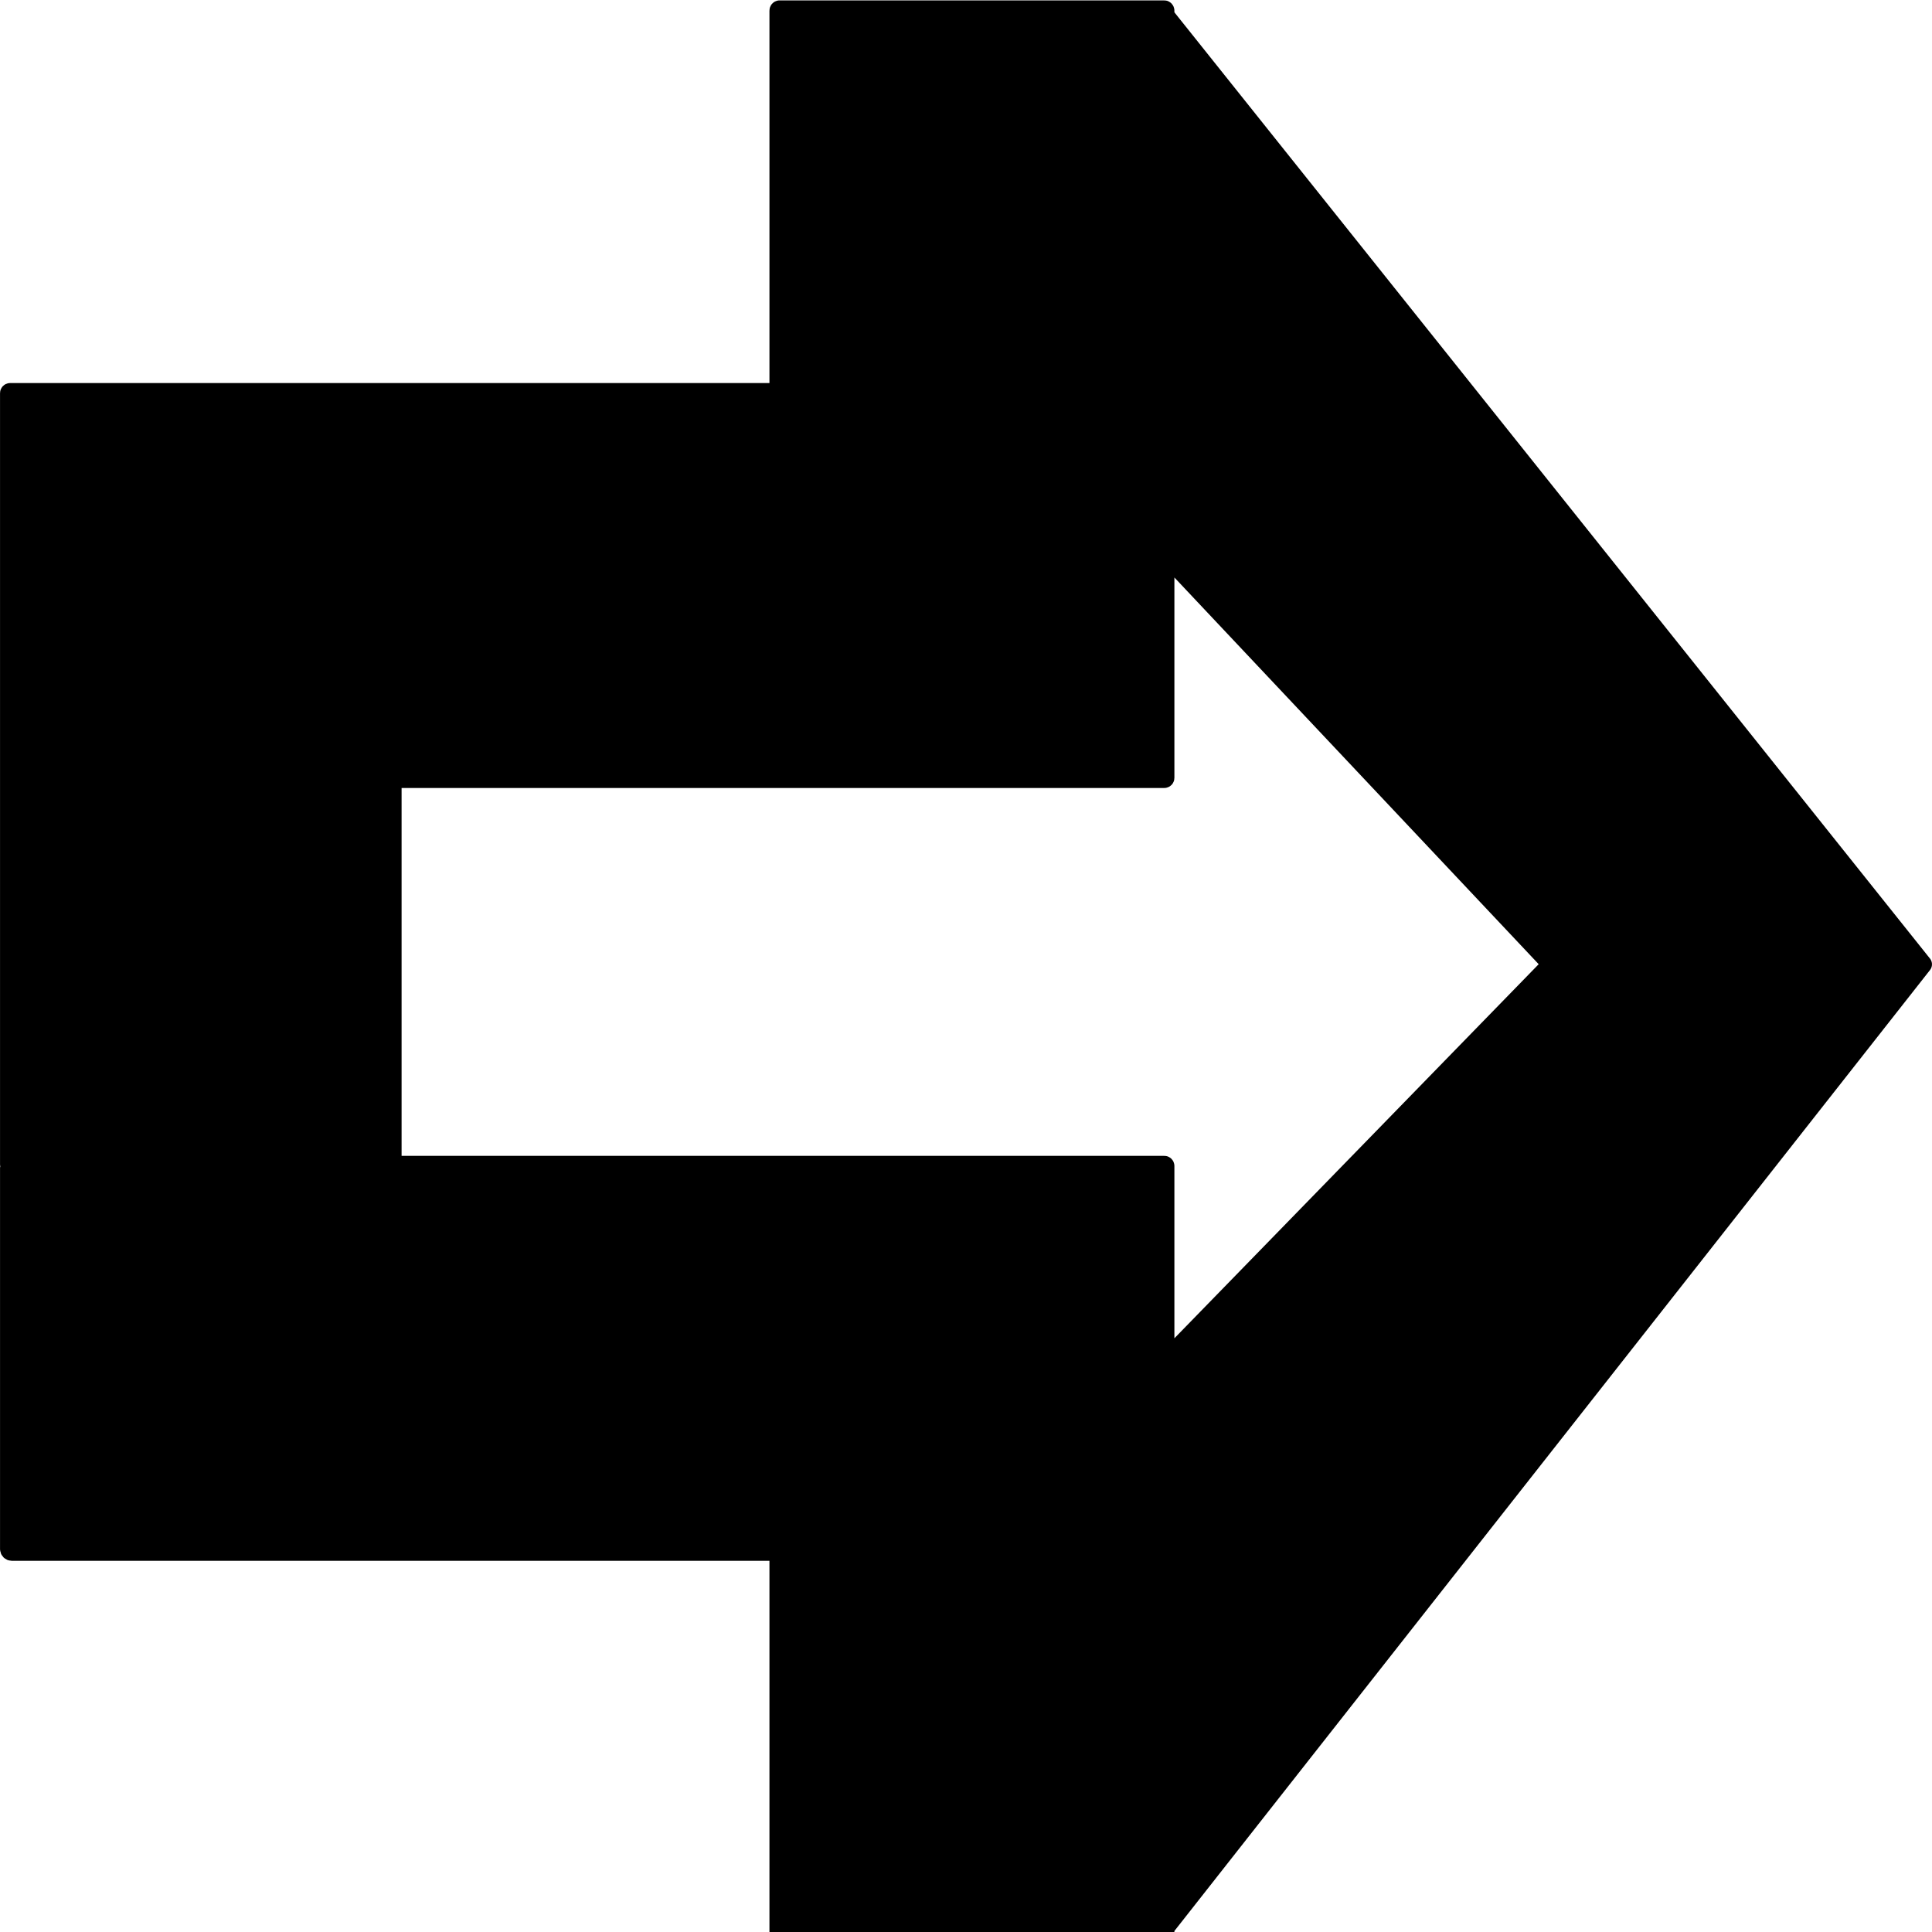 <?xml version="1.0" encoding="UTF-8" standalone="no"?>
<!-- Created with Inkscape (http://www.inkscape.org/) -->

<svg
   xmlns:dc="http://purl.org/dc/elements/1.1/"
   xmlns:cc="http://creativecommons.org/ns#"
   xmlns:rdf="http://www.w3.org/1999/02/22-rdf-syntax-ns#"
   xmlns:svg="http://www.w3.org/2000/svg"
   xmlns="http://www.w3.org/2000/svg"
   xmlns:sodipodi="http://sodipodi.sourceforge.net/DTD/sodipodi-0.dtd"
   xmlns:inkscape="http://www.inkscape.org/namespaces/inkscape"
   width="500"
   height="500"
   id="svg2"
   version="1.1"
   inkscape:version="0.48.5 r10040"
   sodipodi:docname="3.svg">
  <defs
     id="defs4" />
  <sodipodi:namedview
     id="base"
     pagecolor="#ffffff"
     bordercolor="#666666"
     borderopacity="1.0"
     inkscape:pageopacity="0.0"
     inkscape:pageshadow="2"
     inkscape:zoom="1.13"
     inkscape:cx="143.80531"
     inkscape:cy="350.19529"
     inkscape:document-units="px"
     inkscape:current-layer="layer1"
     showgrid="false"
     units="px"
     showguides="true"
     inkscape:guide-bbox="true"
     inkscape:window-width="1317"
     inkscape:window-height="744"
     inkscape:window-x="49"
     inkscape:window-y="24"
     inkscape:window-maximized="1">
    <sodipodi:guide
       orientation="1,0"
       position="100,390.265"
       id="guide2985" />
    <sodipodi:guide
       orientation="1,0"
       position="200,383.186"
       id="guide2987" />
    <sodipodi:guide
       orientation="1,0"
       position="300,378.761"
       id="guide2989" />
    <sodipodi:guide
       orientation="1,0"
       position="400,340.708"
       id="guide2991" />
    <sodipodi:guide
       orientation="0,1"
       position="29.204,400"
       id="guide2993" />
    <sodipodi:guide
       orientation="0,1"
       position="39.823,300"
       id="guide2995" />
    <sodipodi:guide
       orientation="0,1"
       position="59.292,200"
       id="guide2997" />
    <sodipodi:guide
       orientation="0,1"
       position="46.018,100"
       id="guide2999" />
    <inkscape:grid
       type="xygrid"
       id="grid3036"
       units="mm"
       empspacing="5"
       visible="true"
       enabled="true"
       snapvisiblegridlinesonly="true" />
  </sodipodi:namedview>
  <g
     inkscape:label="Layer 1"
     inkscape:groupmode="layer"
     id="layer1"
     transform="translate(0,-552.361)">
    <path
       style="color:#000000;fill:#000000;fill-opacity:1;fill-rule:nonzero;stroke:#000000;stroke-width:4.8;stroke-linecap:round;stroke-linejoin:round;stroke-miterlimit:4;stroke-opacity:1;stroke-dasharray:none;stroke-dashoffset:0;marker:none;visibility:visible;display:inline;overflow:visible;enable-background:accumulate"
       d="M 497.594,801.923 301.688,556.58 c -0.043,-0.043 -0.1,-0.063 -0.156,-0.062 l 0,-1.406 c 0,-0.122 -0.097,-0.25 -0.219,-0.25 l -99.562,0 c -0.122,0 -0.219,0.128 -0.219,0.25 l 0,98.781 -100.219,0 -98.25,0 -0.438,0 c -0.121,0 -0.219,0.098 -0.219,0.219 l 0,0.438 0,98.688 0,100.438 c 0,0.121 0.098,0.219 0.219,0.219 l 0.438,0 c -0.364,0 -0.656,0.292 -0.656,0.656 l 0,98.688 c 0,0.364 0.292,0.656 0.656,0.656 l 198.469,0 0,98.781 c 0,0.122 0.097,0.25 0.219,0.25 l 99.562,0 c 0.122,0 0.219,-0.128 0.219,-0.25 l 0,-1.406 196.062,-249.344 z m -96.062,0 -100,102.688 0,-50.5 c 0,-0.122 -0.097,-0.219 -0.219,-0.219 l -99.562,0 -100.438,0 c 0.121,0 0.219,-0.098 0.219,-0.219 l 0,-99.781 100.219,0 99.125,0 0.438,0 c 0.122,0 0.219,-0.097 0.219,-0.219 l 0,-0.438 0,-57.469 100,106.156 z"
       id="rect3020"
       inkscape:connector-curvature="0" />
  </g>
</svg>
